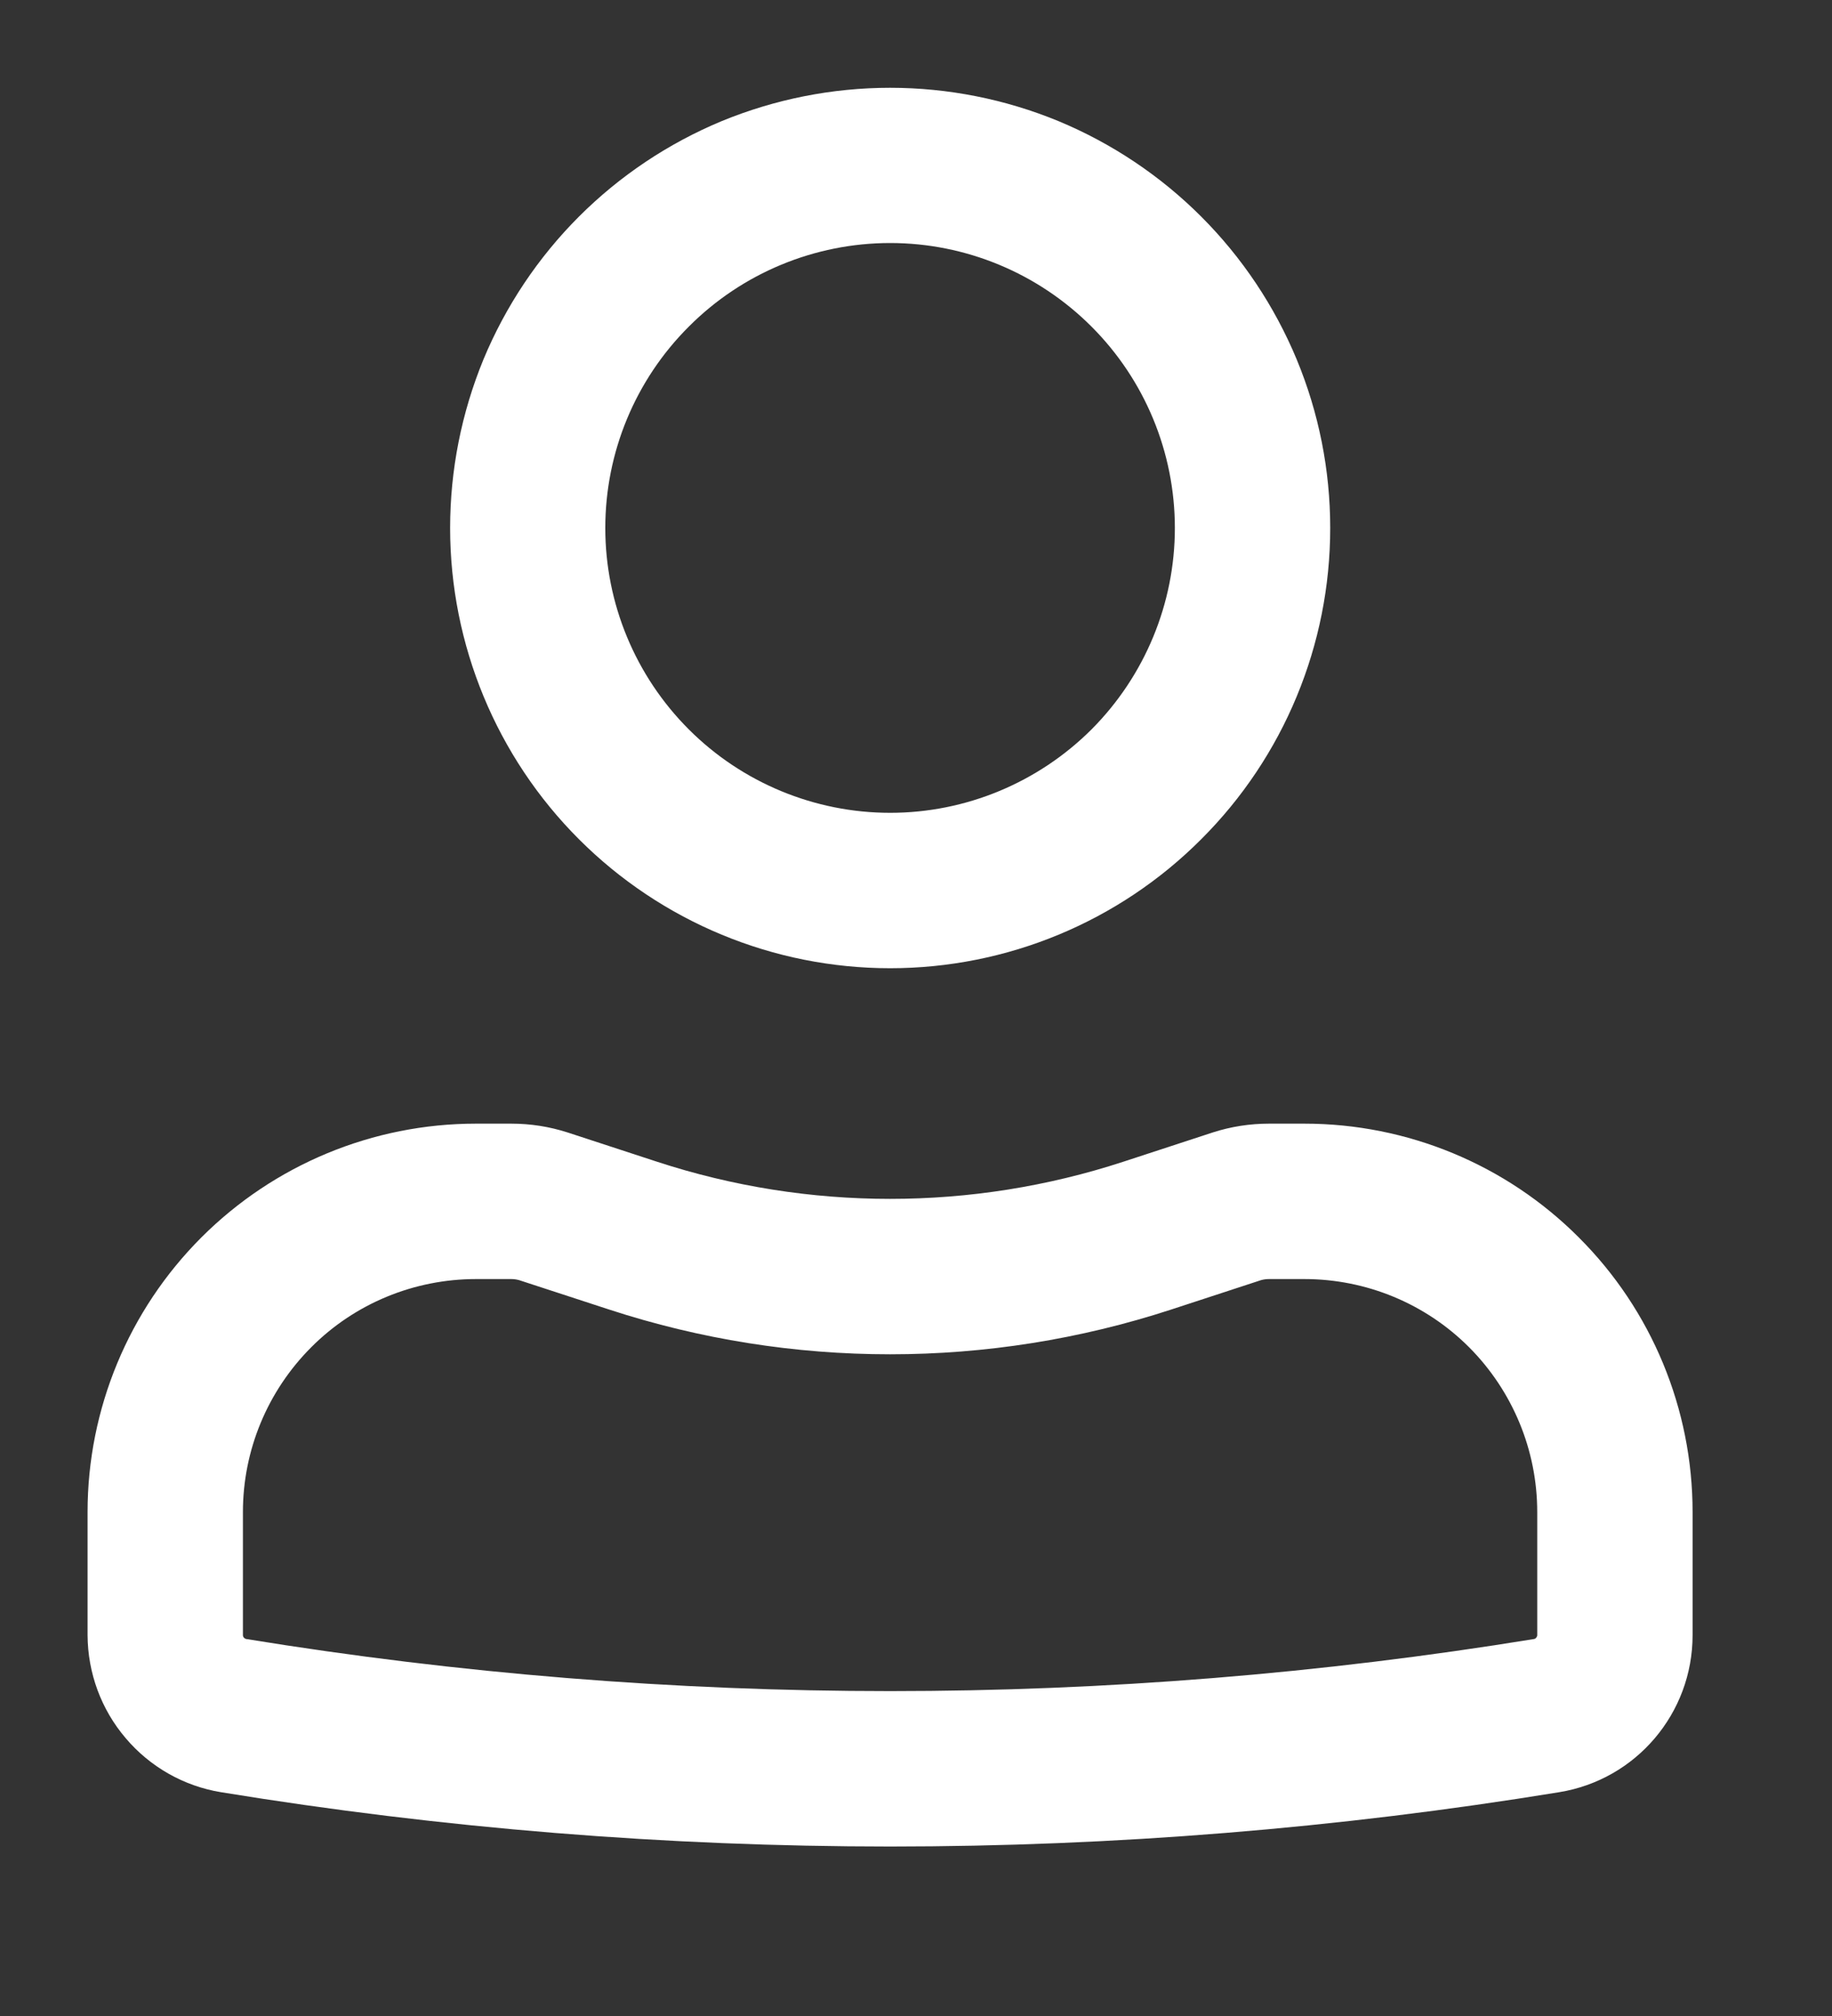 <svg width="10" height="11" viewBox="0 0 10 11" fill="none" xmlns="http://www.w3.org/2000/svg">
<rect x="0" y="0" width="10" height="11" fill="#333333" stroke="none"/>
<path fill-rule="evenodd" clip-rule="evenodd" d="M2.457 2.881C2.457 2.565 2.519 2.253 2.639 1.961C2.76 1.67 2.937 1.405 3.16 1.182C3.383 0.959 3.648 0.782 3.939 0.661C4.231 0.541 4.543 0.479 4.859 0.479C5.174 0.479 5.487 0.541 5.778 0.661C6.069 0.782 6.334 0.959 6.557 1.182C6.78 1.405 6.957 1.67 7.078 1.961C7.199 2.253 7.261 2.565 7.261 2.881C7.261 3.518 7.008 4.129 6.557 4.579C6.107 5.03 5.496 5.283 4.859 5.283C4.222 5.283 3.611 5.03 3.16 4.579C2.71 4.129 2.457 3.518 2.457 2.881ZM4.859 1.326C4.447 1.326 4.051 1.49 3.76 1.782C3.468 2.073 3.304 2.468 3.304 2.881C3.304 3.293 3.468 3.688 3.76 3.98C4.051 4.271 4.447 4.435 4.859 4.435C5.271 4.435 5.666 4.271 5.958 3.98C6.249 3.688 6.413 3.293 6.413 2.881C6.413 2.468 6.249 2.073 5.958 1.782C5.666 1.49 5.271 1.326 4.859 1.326ZM2.598 6.979C2.261 6.979 1.937 7.112 1.699 7.351C1.46 7.59 1.326 7.913 1.326 8.25V8.922C1.326 8.932 1.334 8.941 1.344 8.943C3.672 9.322 6.046 9.322 8.374 8.943C8.379 8.942 8.383 8.939 8.386 8.935C8.389 8.931 8.391 8.927 8.391 8.922V8.25C8.391 7.913 8.257 7.59 8.019 7.351C7.78 7.112 7.457 6.979 7.12 6.979H6.927C6.912 6.979 6.897 6.981 6.883 6.985L6.394 7.145C5.396 7.471 4.321 7.471 3.324 7.145L2.834 6.985C2.82 6.981 2.805 6.979 2.791 6.979H2.598ZM0.478 8.25C0.478 7.688 0.702 7.149 1.099 6.752C1.497 6.354 2.036 6.131 2.598 6.131H2.79C2.896 6.131 2.998 6.147 3.098 6.179L3.587 6.339C4.413 6.609 5.304 6.609 6.131 6.339L6.62 6.179C6.719 6.147 6.823 6.131 6.927 6.131H7.12C7.682 6.131 8.221 6.354 8.618 6.752C9.016 7.149 9.239 7.688 9.239 8.25V8.922C9.239 9.348 8.931 9.711 8.51 9.779C6.092 10.174 3.626 10.174 1.207 9.779C1.004 9.746 0.819 9.641 0.686 9.484C0.552 9.327 0.479 9.128 0.478 8.922V8.25Z" fill="white"/>
</svg>
